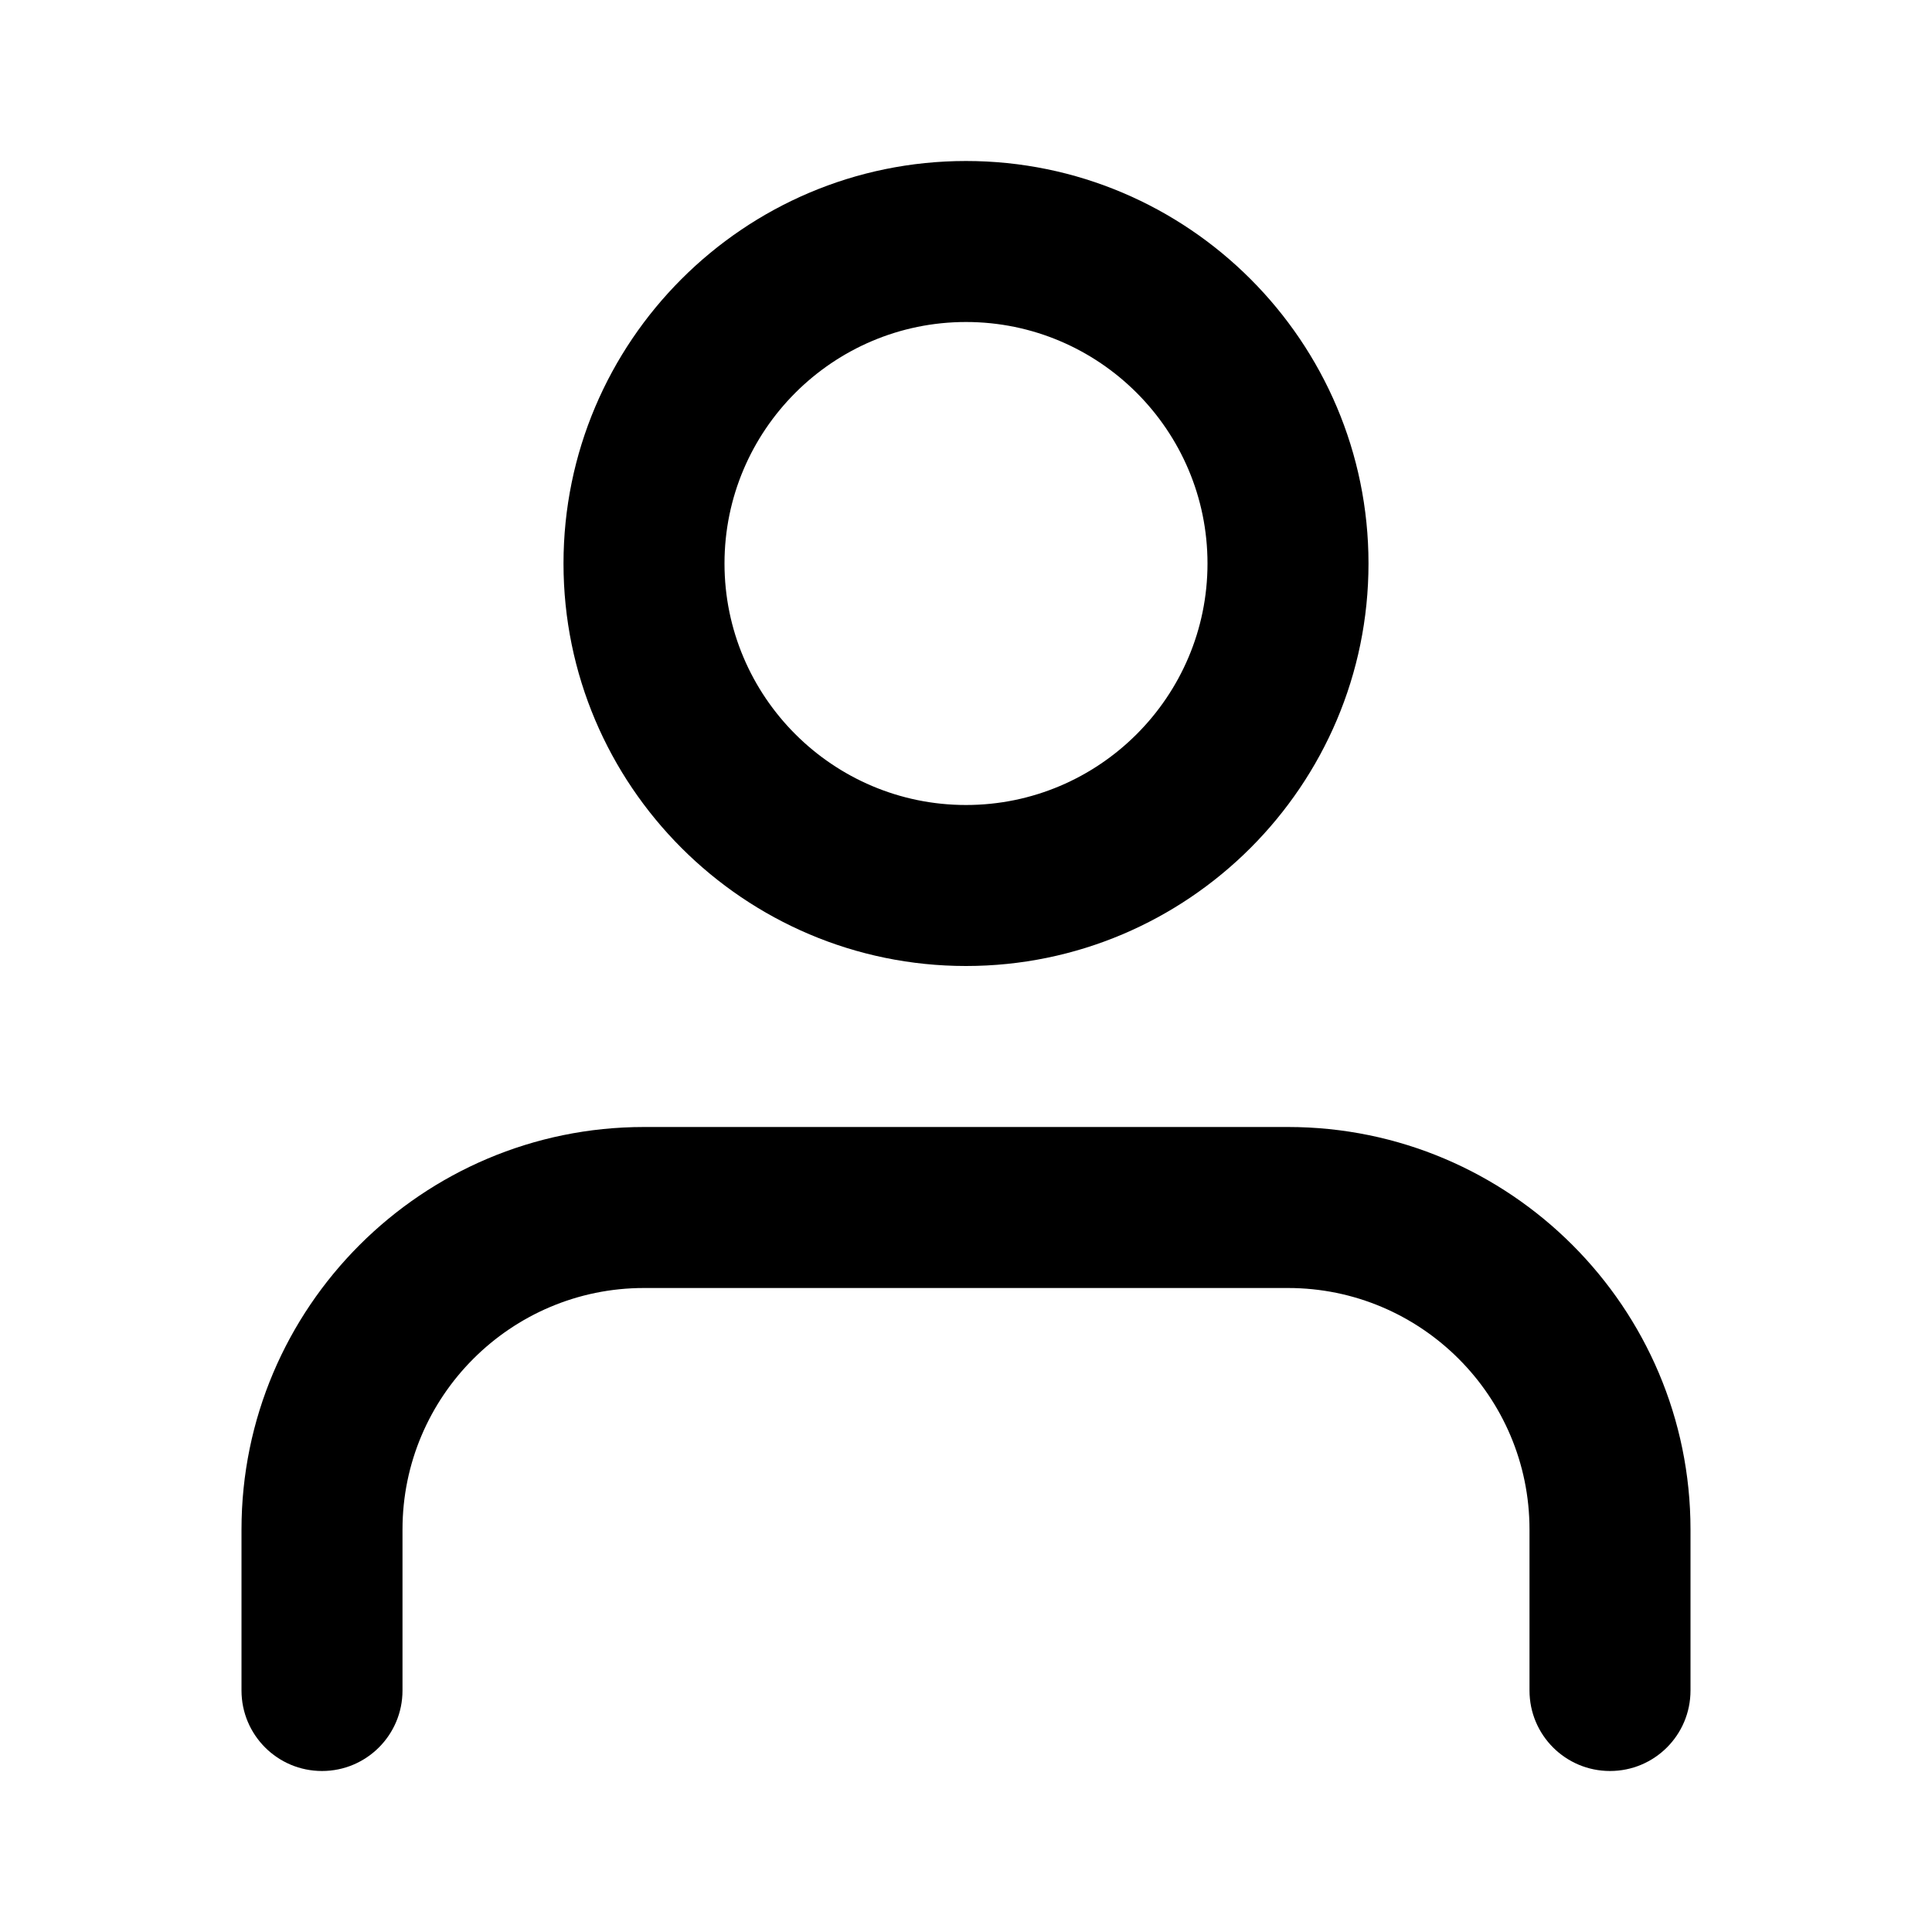 <svg width="24" height="24" viewBox="0 0 24 24" fill="none" xmlns="http://www.w3.org/2000/svg">
<path d="M20 22C19.447 22 19 21.553 19 21V19C19 17.346 17.654 16 16 16H8C6.346 16 5 17.346 5 19V21C5 21.553 4.552 22 4 22C3.448 22 3 21.553 3 21V19C3 16.243 5.243 14 8 14H16C18.757 14 21 16.243 21 19V21C21 21.553 20.553 22 20 22Z" fill="black"/>
<path d="M12 12C9.243 12 7 9.757 7 7C7 4.243 9.243 2 12 2C14.757 2 17 4.243 17 7C17 9.757 14.757 12 12 12ZM12 4C10.346 4 9 5.346 9 7C9 8.654 10.346 10 12 10C13.654 10 15 8.654 15 7C15 5.346 13.654 4 12 4Z" fill="black"/>
</svg>
